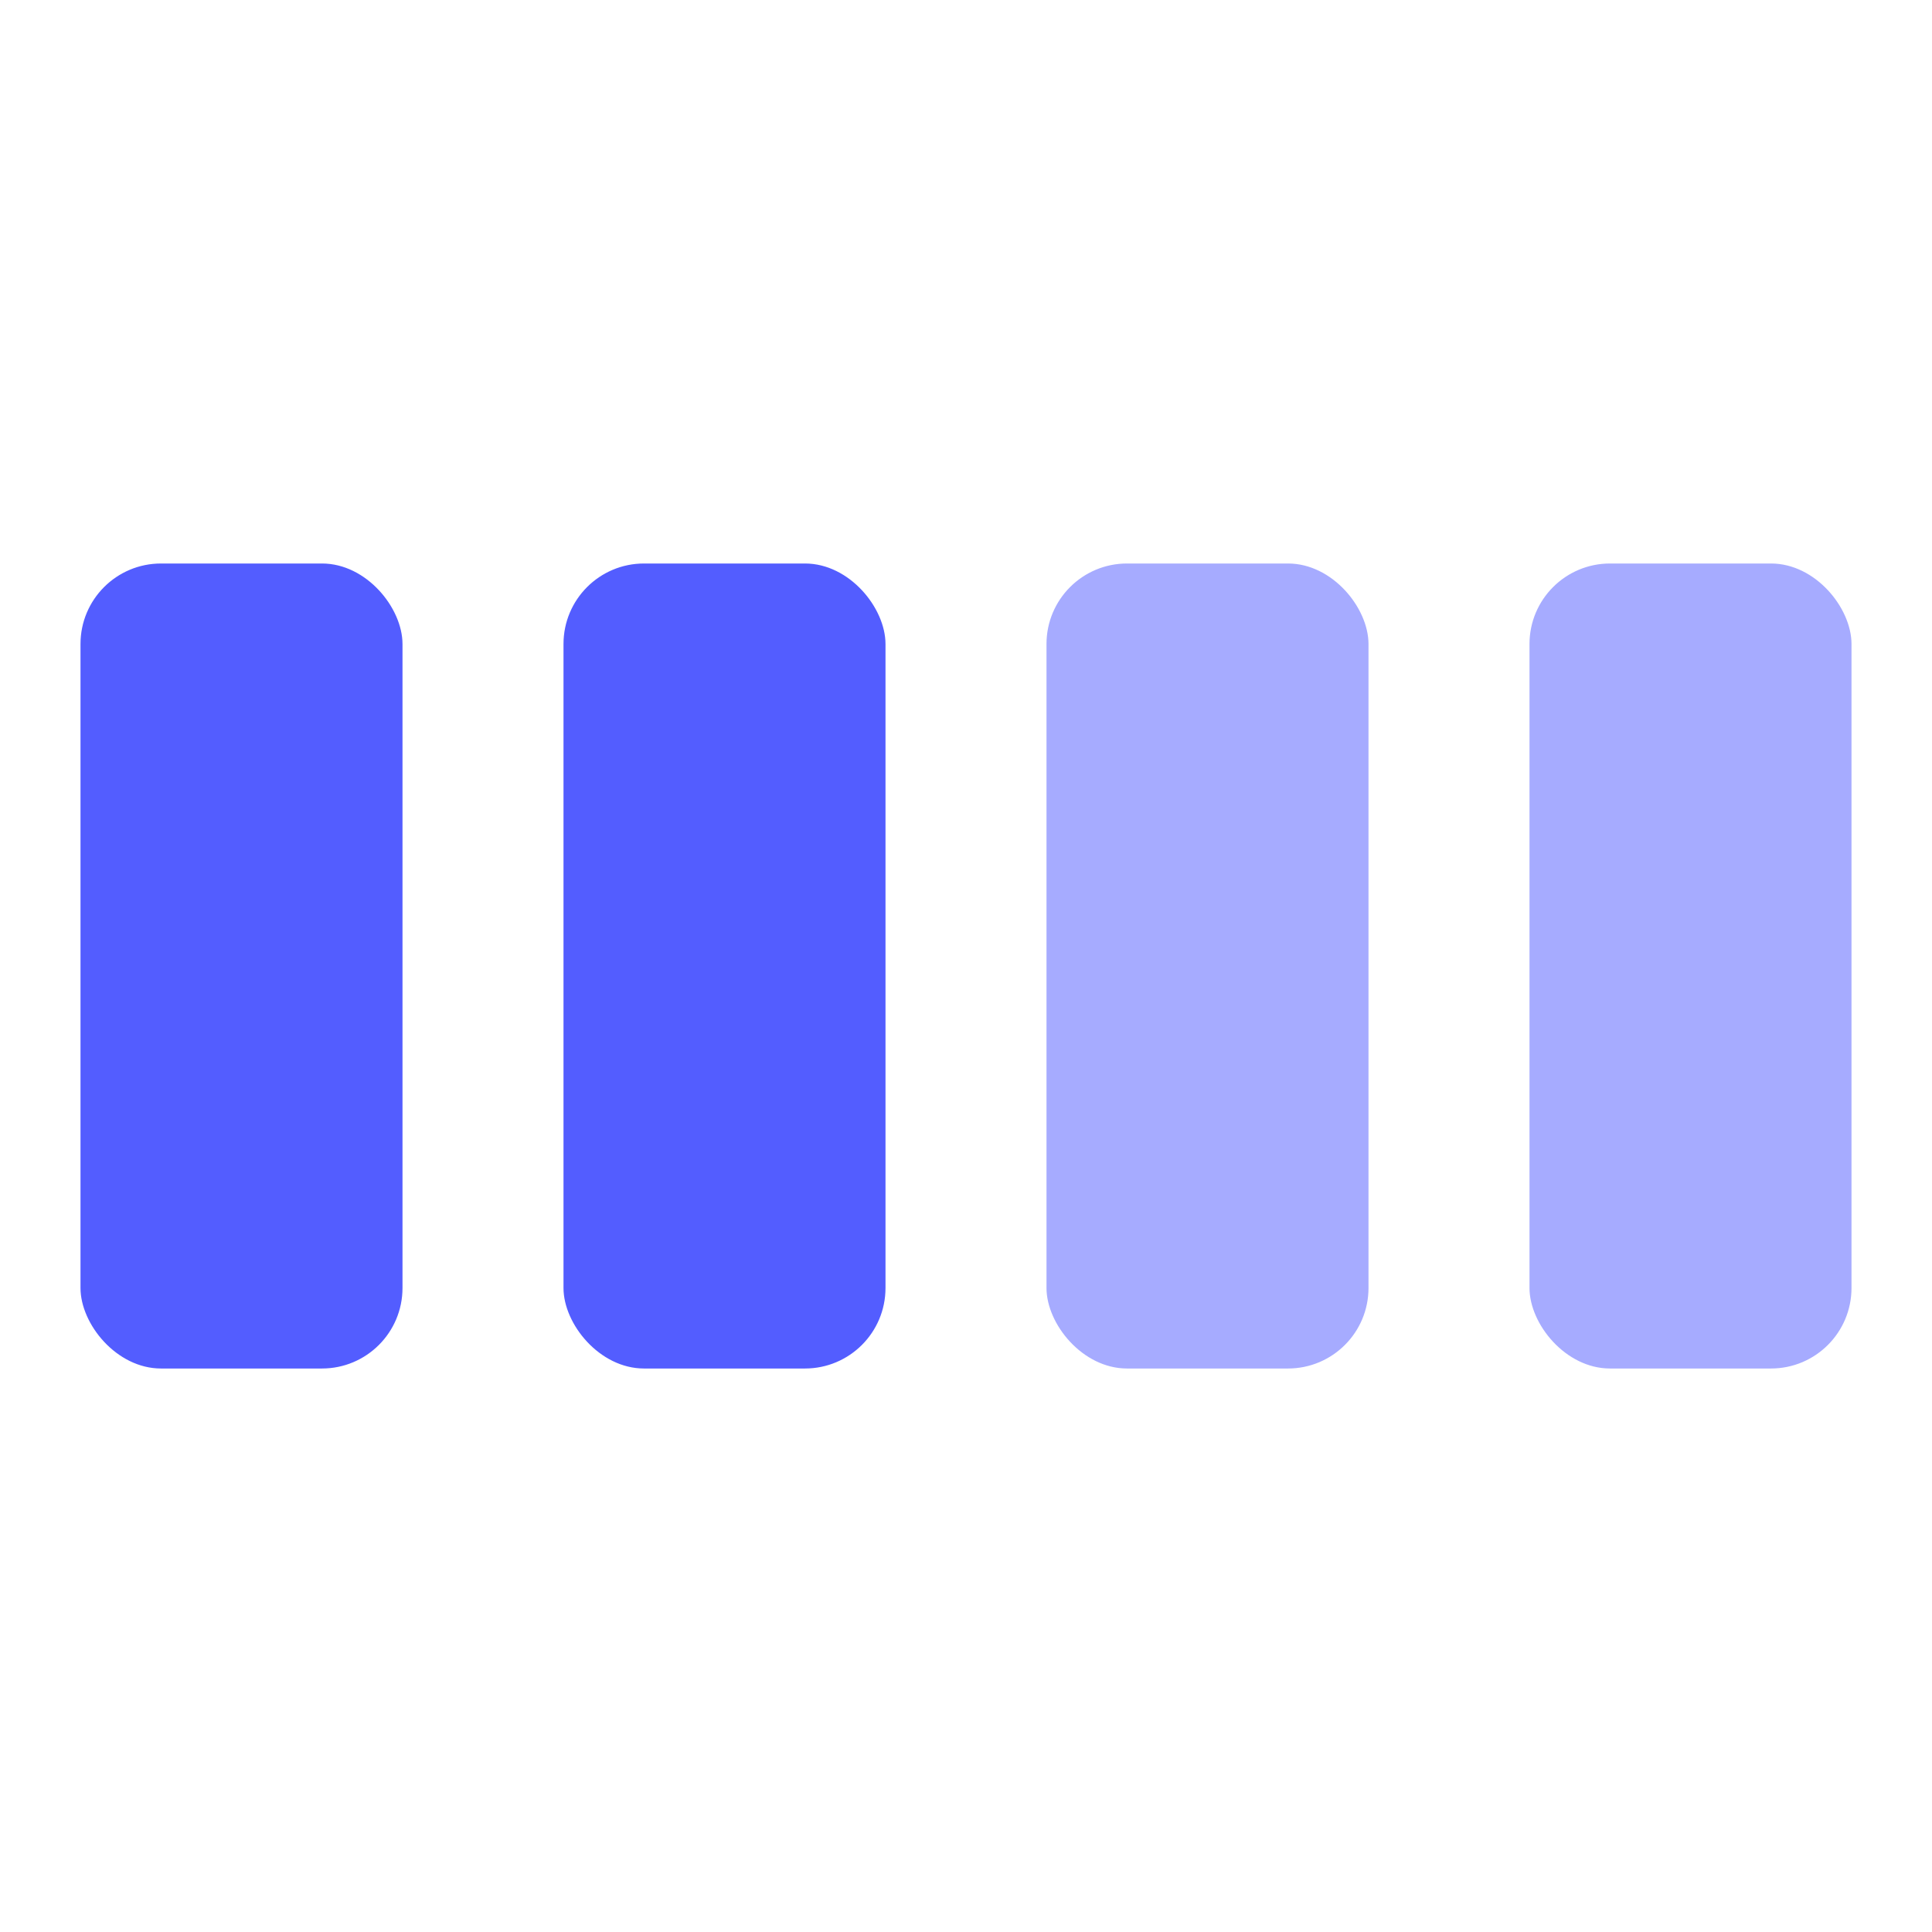 <svg width="24" height="24" viewBox="0 0 24 24" fill="none" xmlns="http://www.w3.org/2000/svg">
<rect x="1" y="7" width="4" height="10" rx="1" fill="#535DFF"/>
<rect x="7" y="7" width="4" height="10" rx="1" fill="#535DFF"/>
<rect x="13" y="7" width="4" height="10" rx="1" fill="#A6ABFF"/>
<rect x="19" y="7" width="4" height="10" rx="1" fill="#A6ABFF"/>
</svg>
